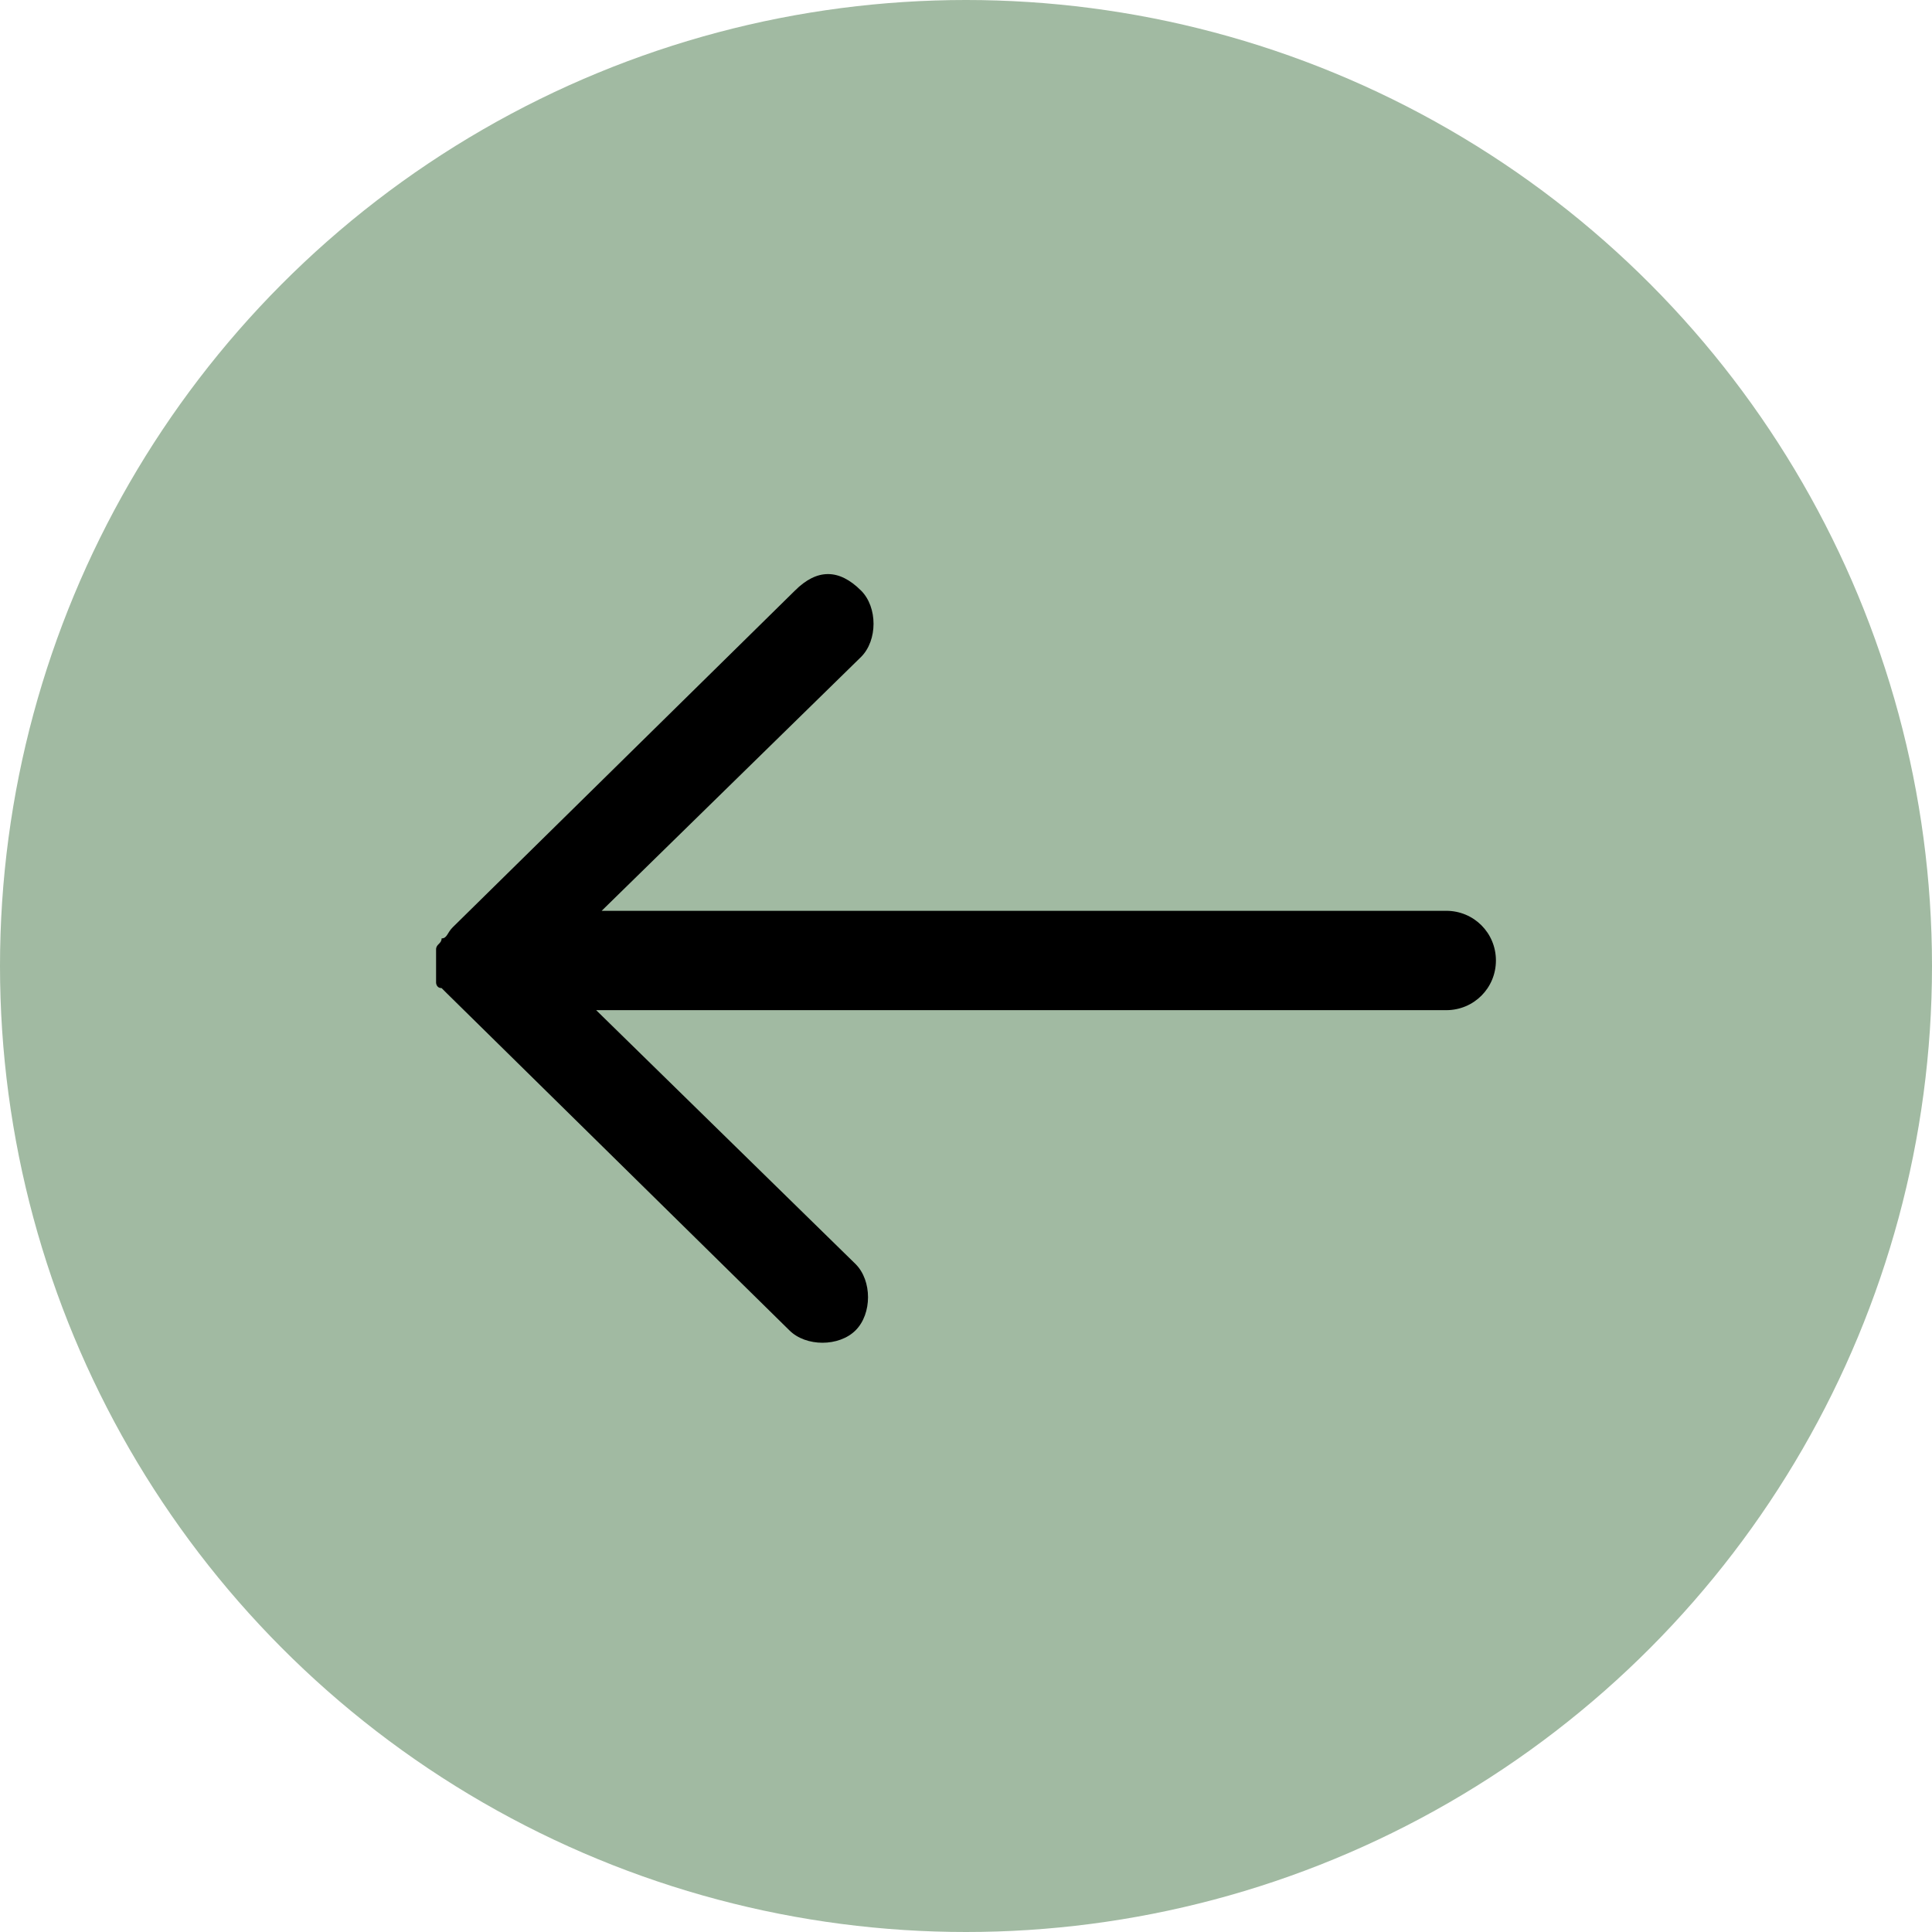 <?xml version="1.0" encoding="utf-8"?>
<!-- Generator: Adobe Illustrator 27.3.1, SVG Export Plug-In . SVG Version: 6.00 Build 0)  -->
<svg version="1.1" id="Layer_1" xmlns="http://www.w3.org/2000/svg" xmlns:xlink="http://www.w3.org/1999/xlink" x="0px" y="0px"
	 width="35px" height="35px" viewBox="0 0 35 35" style="enable-background:new 0 0 35 35;" xml:space="preserve">
<style type="text/css">
	.st0{fill:#A1BAA2;}
</style>
<g>
	<g>
		<circle class="st0" cx="17.5" cy="17.5" r="17.5"/>
	</g>
	<path d="M8,17C8,17,8,17,8,17c0,0.1-0.1,0.1-0.1,0.2c0,0,0,0,0,0c0,0,0,0.1,0,0.1c0,0.1,0,0.1,0,0.2s0,0.1,0,0.2c0,0,0,0.1,0,0.1
		c0,0,0,0,0,0c0,0,0,0.1,0.1,0.1c0,0,0,0,0,0c0,0,0.1,0.1,0.1,0.1c0,0,0,0,0,0l6.2,6.1c0.3,0.3,0.9,0.3,1.2,0c0.3-0.3,0.3-0.9,0-1.2
		l-4.7-4.6h15.4c0.5,0,0.9-0.4,0.9-0.9s-0.4-0.9-0.9-0.9H10.9l4.7-4.6c0.3-0.3,0.3-0.9,0-1.2c-0.2-0.2-0.4-0.3-0.6-0.3
		c-0.2,0-0.4,0.1-0.6,0.3l-6.2,6.1c0,0,0,0,0,0C8.1,16.9,8.1,17,8,17z"/>
</g>
</svg>
